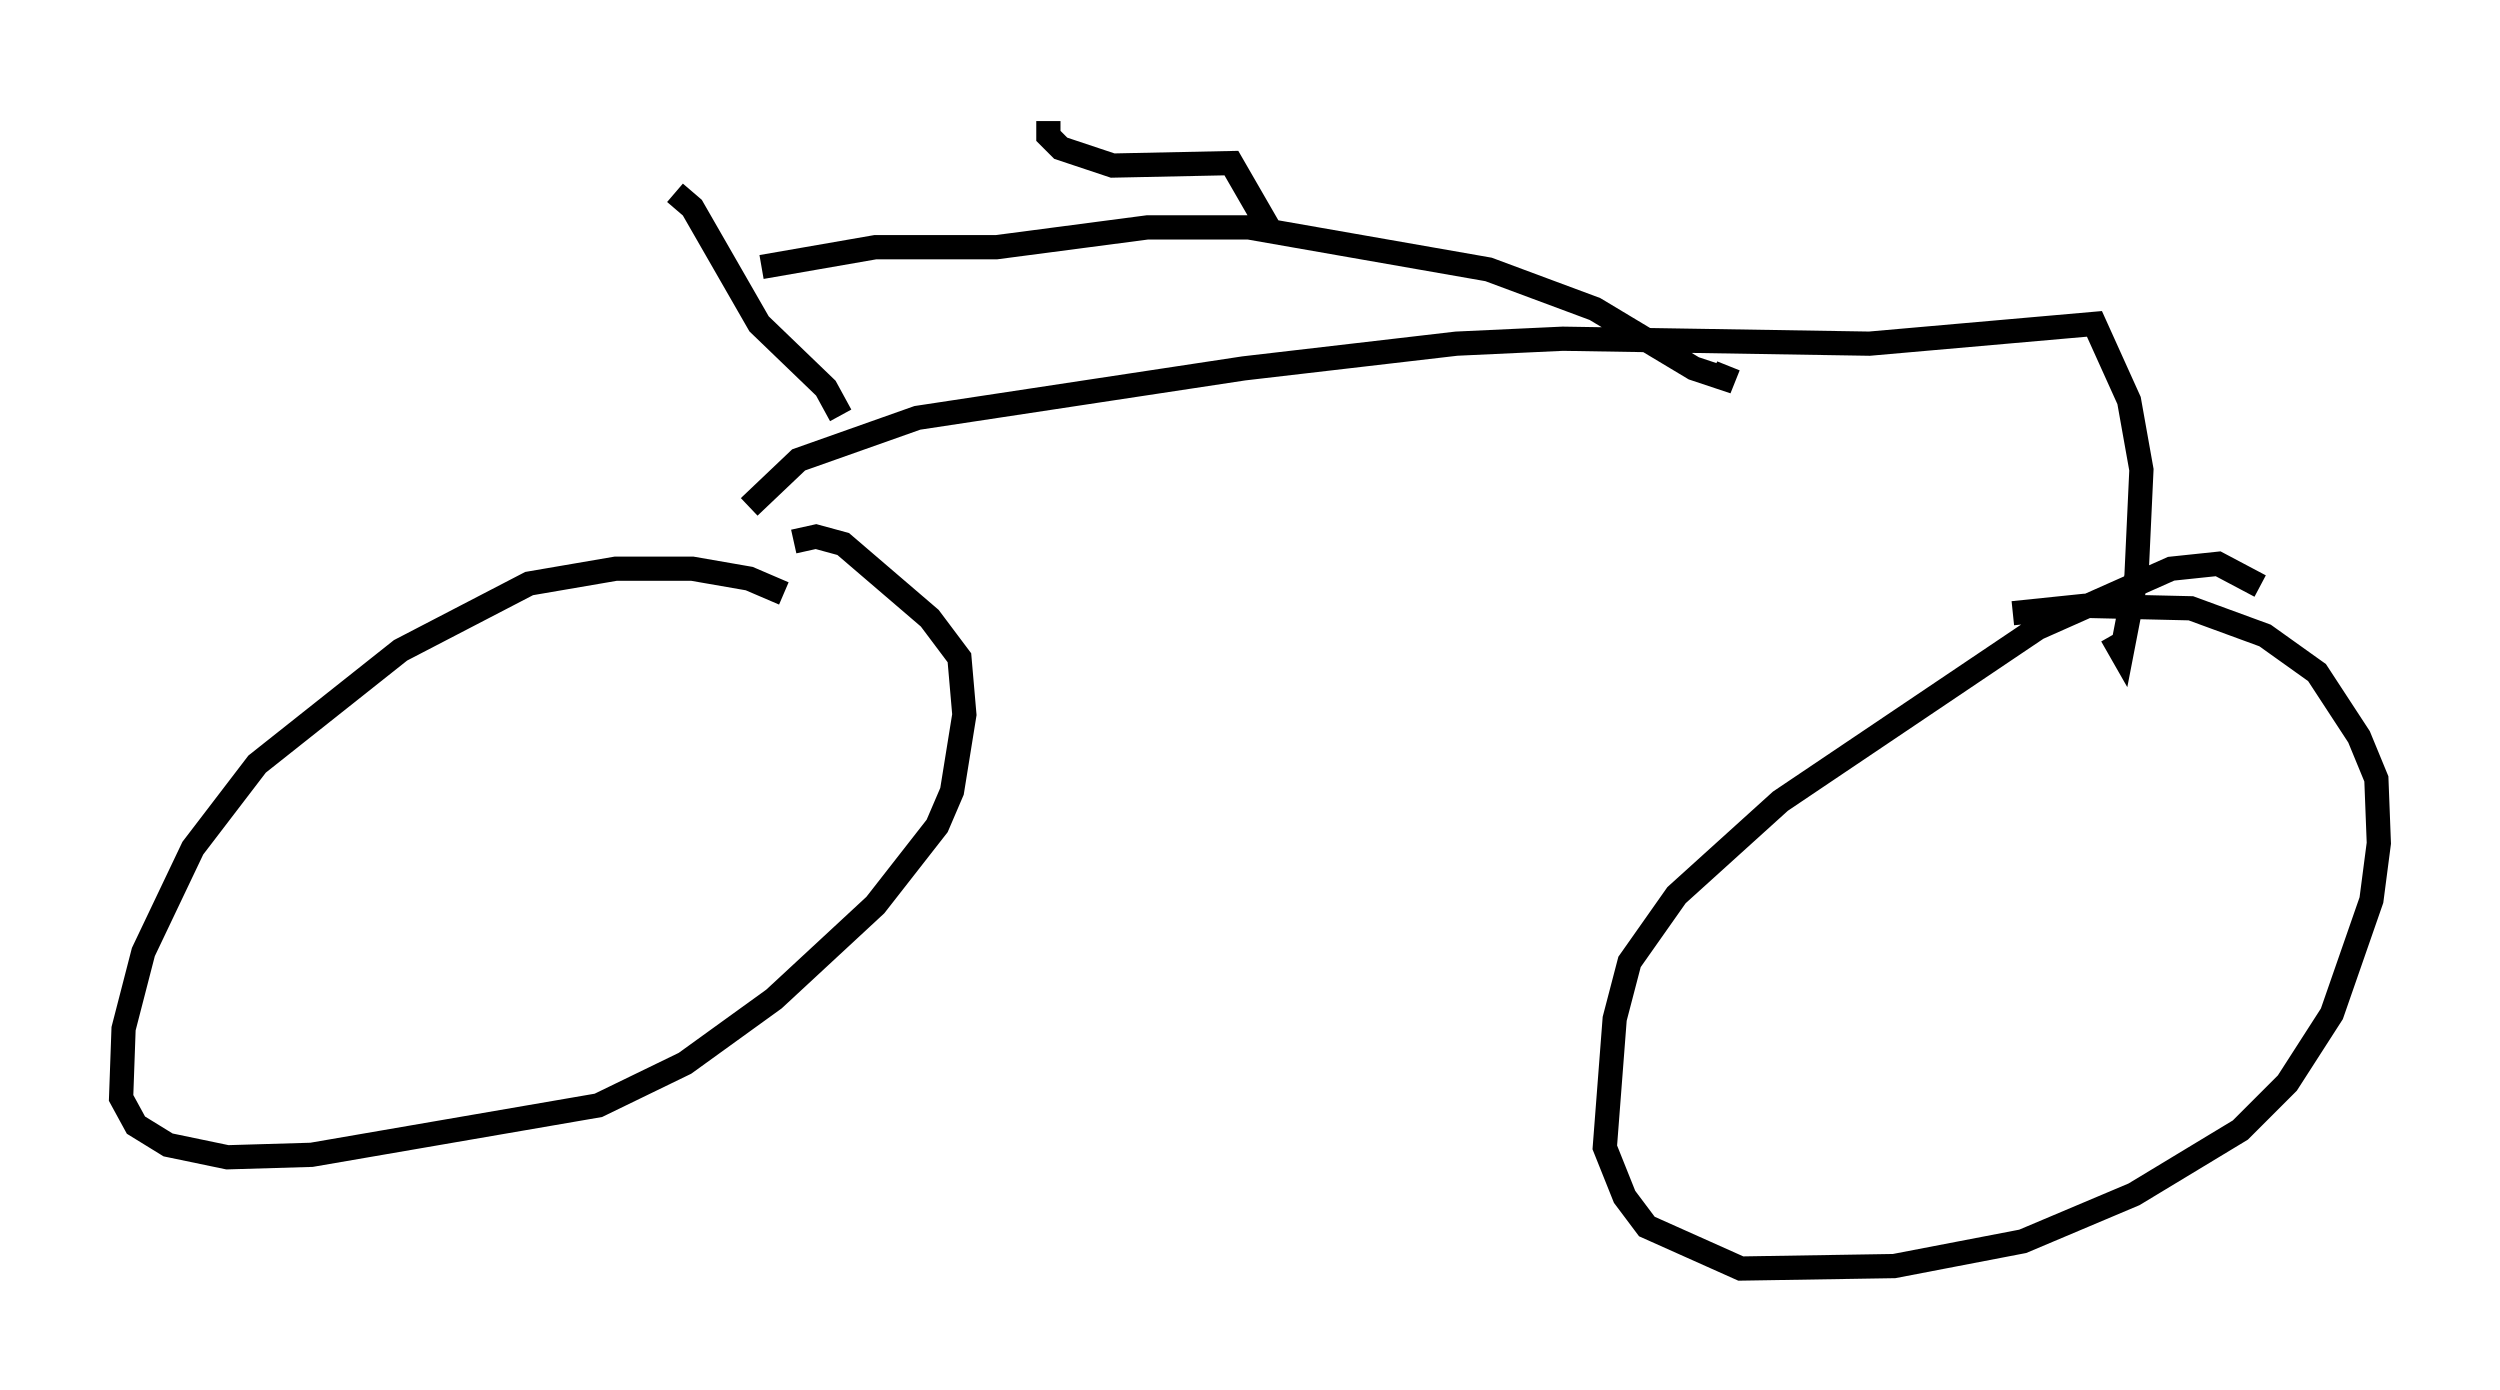 <?xml version="1.0" encoding="utf-8" ?>
<svg baseProfile="full" height="57.367" version="1.1" width="103.203" xmlns="http://www.w3.org/2000/svg" xmlns:ev="http://www.w3.org/2001/xml-events" xmlns:xlink="http://www.w3.org/1999/xlink"><defs /><rect fill="white" height="57.367" width="103.203" x="0" y="0" /><path d="M33.379, 25.519 m-1.021, -1.021 l-1.429, -0.613 -2.348, -0.408 l-3.165, 0.0 -3.573, 0.613 l-5.308, 2.756 -5.921, 4.696 l-2.654, 3.471 -2.042, 4.288 l-0.817, 3.165 -0.102, 2.858 l0.613, 1.123 1.327, 0.817 l2.45, 0.51 3.471, -0.102 l11.842, -2.042 3.573, -1.735 l3.675, -2.654 4.185, -3.879 l2.552, -3.267 0.613, -1.429 l0.51, -3.165 -0.204, -2.348 l-1.225, -1.633 -3.573, -3.063 l-1.123, -0.306 -0.919, 0.204 m60.536, 1.838 l-1.735, -0.919 -1.94, 0.204 l-5.513, 2.45 -10.617, 7.146 l-4.288, 3.879 -1.94, 2.756 l-0.613, 2.348 -0.408, 5.308 l0.817, 2.042 0.919, 1.225 l3.879, 1.735 6.329, -0.102 l5.308, -1.021 4.594, -1.94 l4.39, -2.654 1.94, -1.94 l1.838, -2.858 1.633, -4.696 l0.306, -2.348 -0.102, -2.654 l-0.715, -1.735 -1.735, -2.654 l-2.144, -1.531 -3.063, -1.123 l-4.39, -0.102 -2.96, 0.306 m-52.165, -4.39 l2.042, -1.94 4.9, -1.735 l13.475, -2.042 8.779, -1.021 l4.39, -0.204 12.658, 0.204 l9.29, -0.817 1.429, 3.165 l0.51, 2.858 -0.204, 4.39 l-0.613, 3.165 -0.408, -0.715 m-52.471, -9.086 l-0.613, -1.123 -2.756, -2.654 l-2.756, -4.798 -0.715, -0.613 m3.573, 3.063 l4.696, -0.817 5.002, 0.0 l6.227, -0.817 4.185, 0.0 l9.902, 1.735 4.39, 1.633 l4.083, 2.45 1.225, 0.408 l0.204, -0.51 m-18.988, -5.717 l-1.531, -2.654 -4.9, 0.102 l-2.144, -0.715 -0.51, -0.51 l0.0, -0.613 " fill="none" stroke="black" stroke-width="1" /></svg>